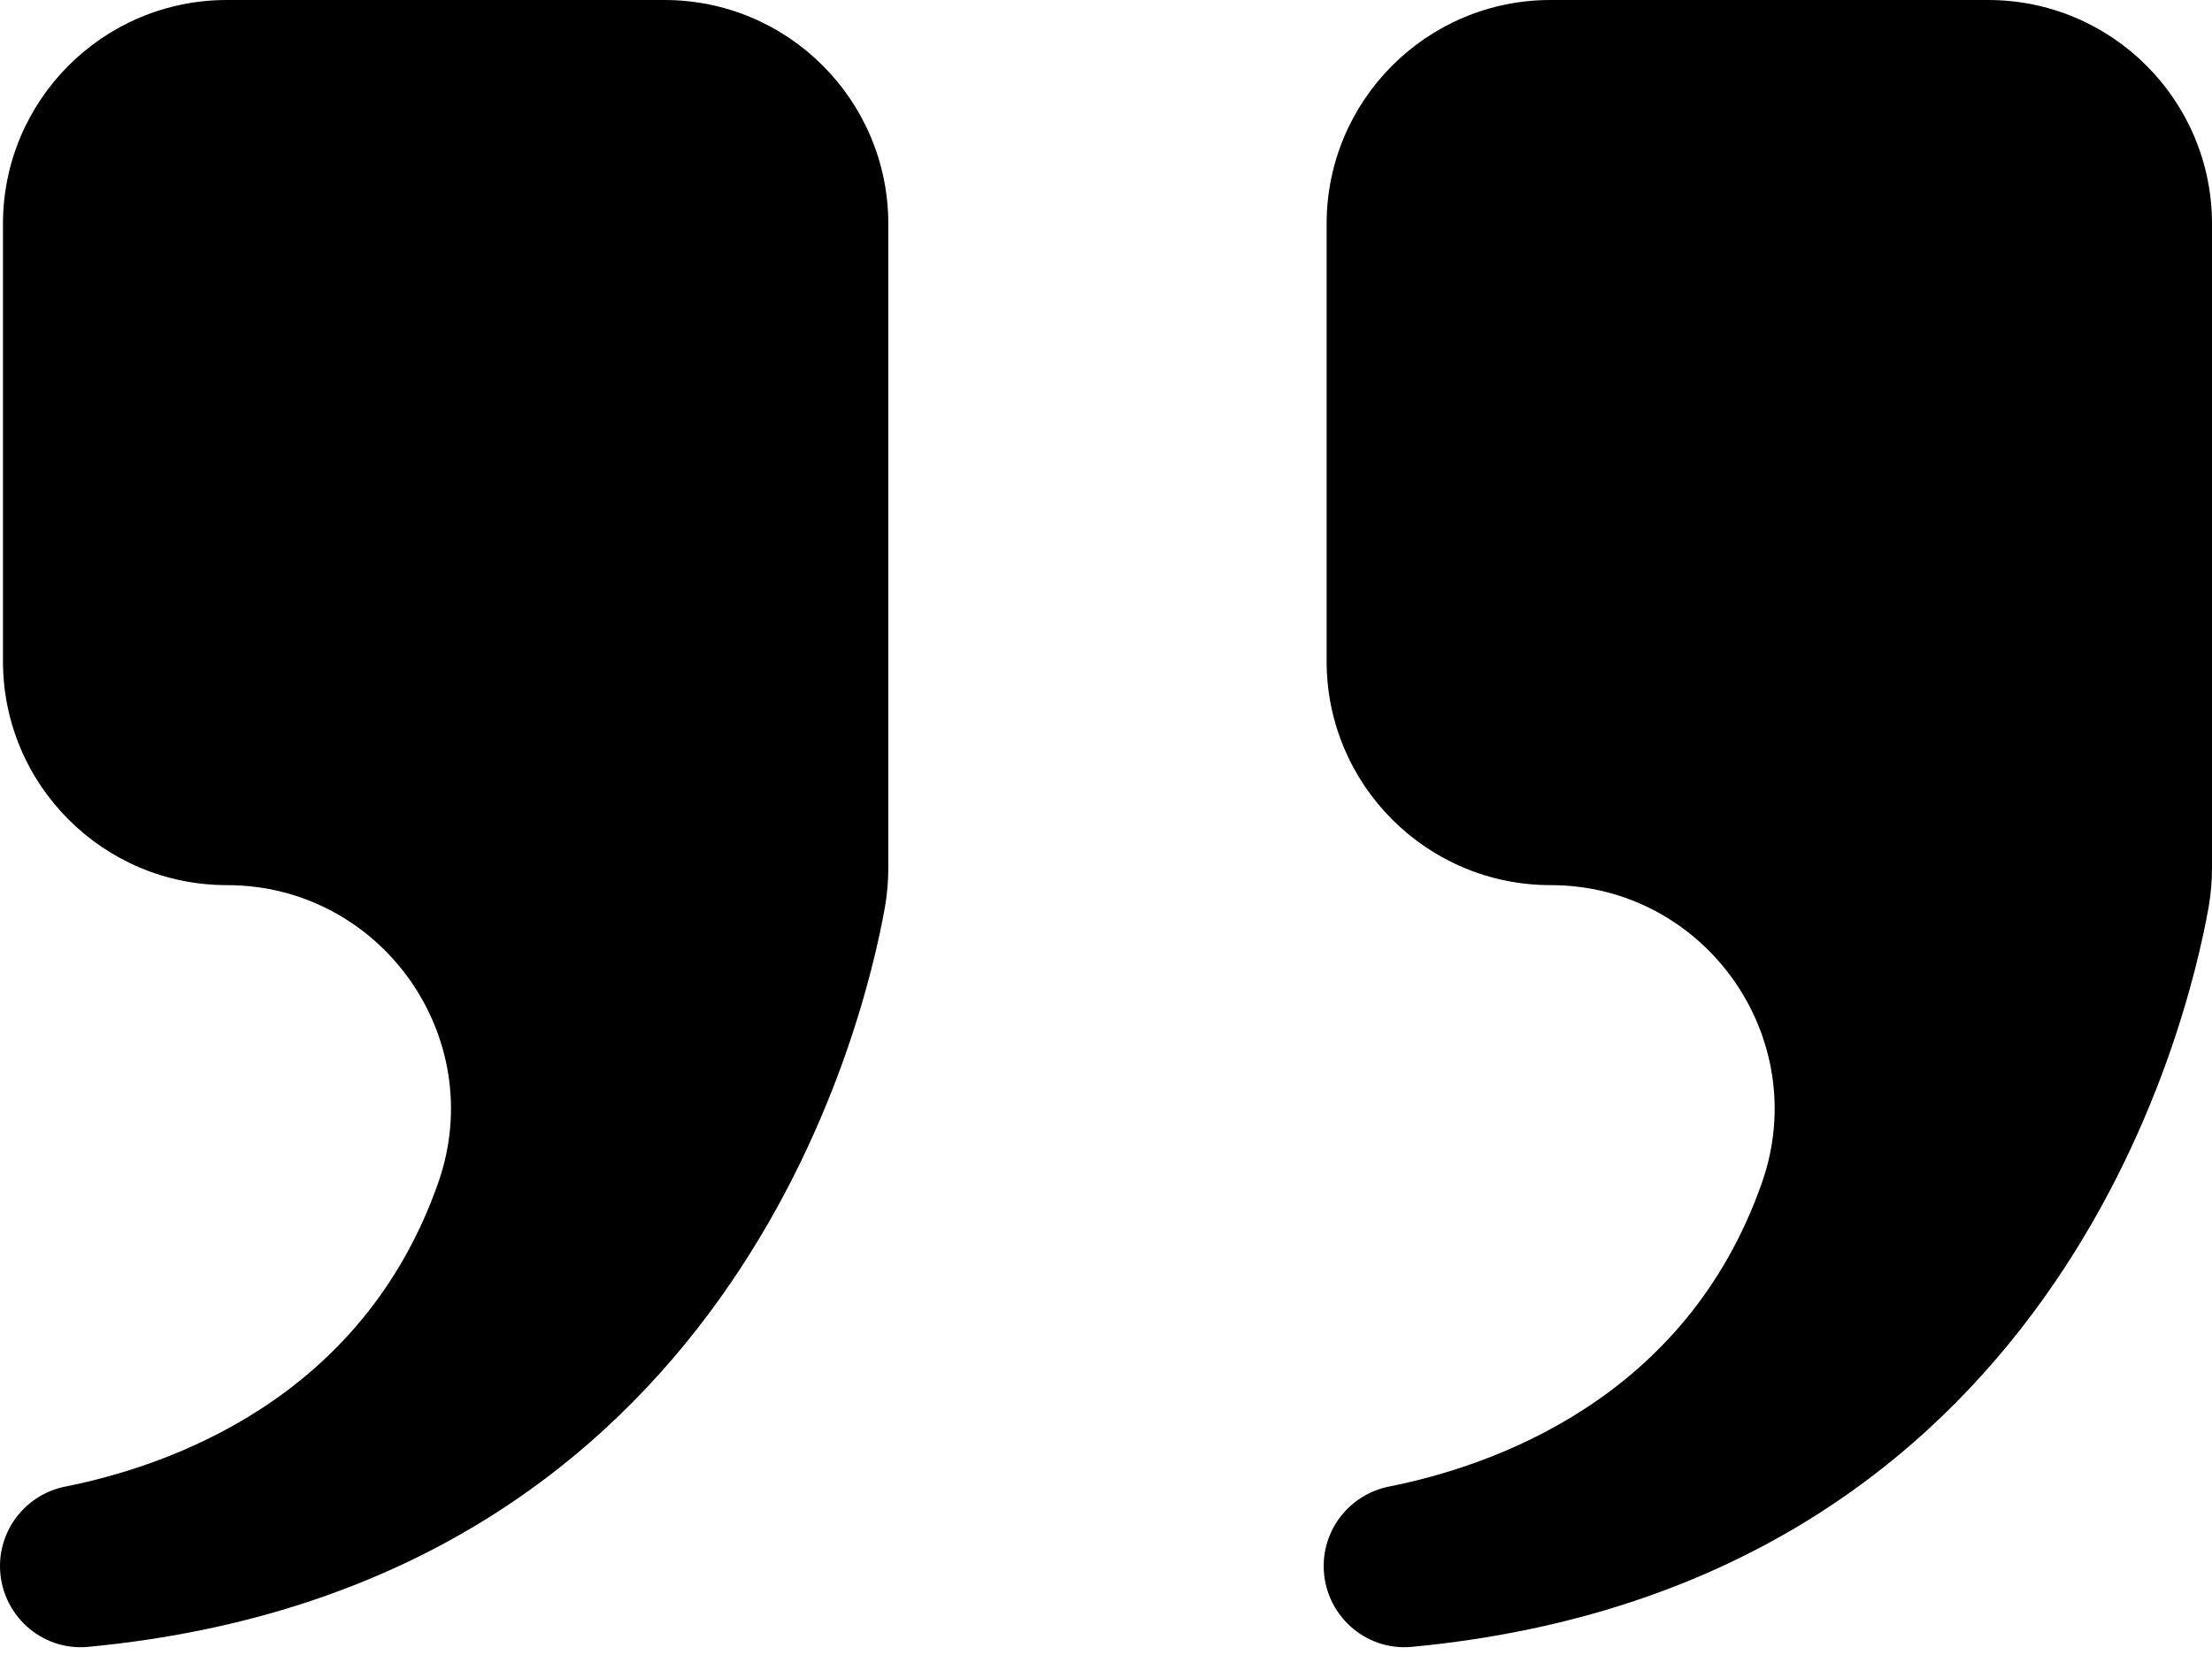 <svg width="58" height="44" viewBox="0 0 58 44" fill="none" xmlns="http://www.w3.org/2000/svg">
<path d="M58 5.87C58 2.629 55.371 0 52.13 0H40.656C37.415 0 34.785 2.629 34.785 5.87V17.344C34.785 20.585 37.415 23.215 40.656 23.215C44.694 23.215 47.532 27.204 46.201 31.014C44.208 36.71 39.111 38.454 36.423 38.989C35.427 39.188 34.708 40.058 34.708 41.074C34.708 42.323 35.782 43.314 37.026 43.193C53.889 41.594 57.364 26.884 57.913 23.783C57.971 23.448 58 23.108 58 22.767V5.87Z" fill="black"/>
<path d="M17.422 0H5.948C2.707 0 0.078 2.629 0.078 5.87V17.344C0.078 20.585 2.707 23.215 5.948 23.215C9.987 23.215 12.825 27.204 11.493 31.014C9.501 36.71 4.403 38.454 1.715 38.989C0.719 39.188 0 40.058 0 41.074C0 42.323 1.074 43.314 2.318 43.193C19.181 41.594 22.656 26.884 23.205 23.783C23.263 23.448 23.292 23.108 23.292 22.767V5.87C23.292 2.629 20.663 0 17.422 0Z" fill="black"/>
</svg>

